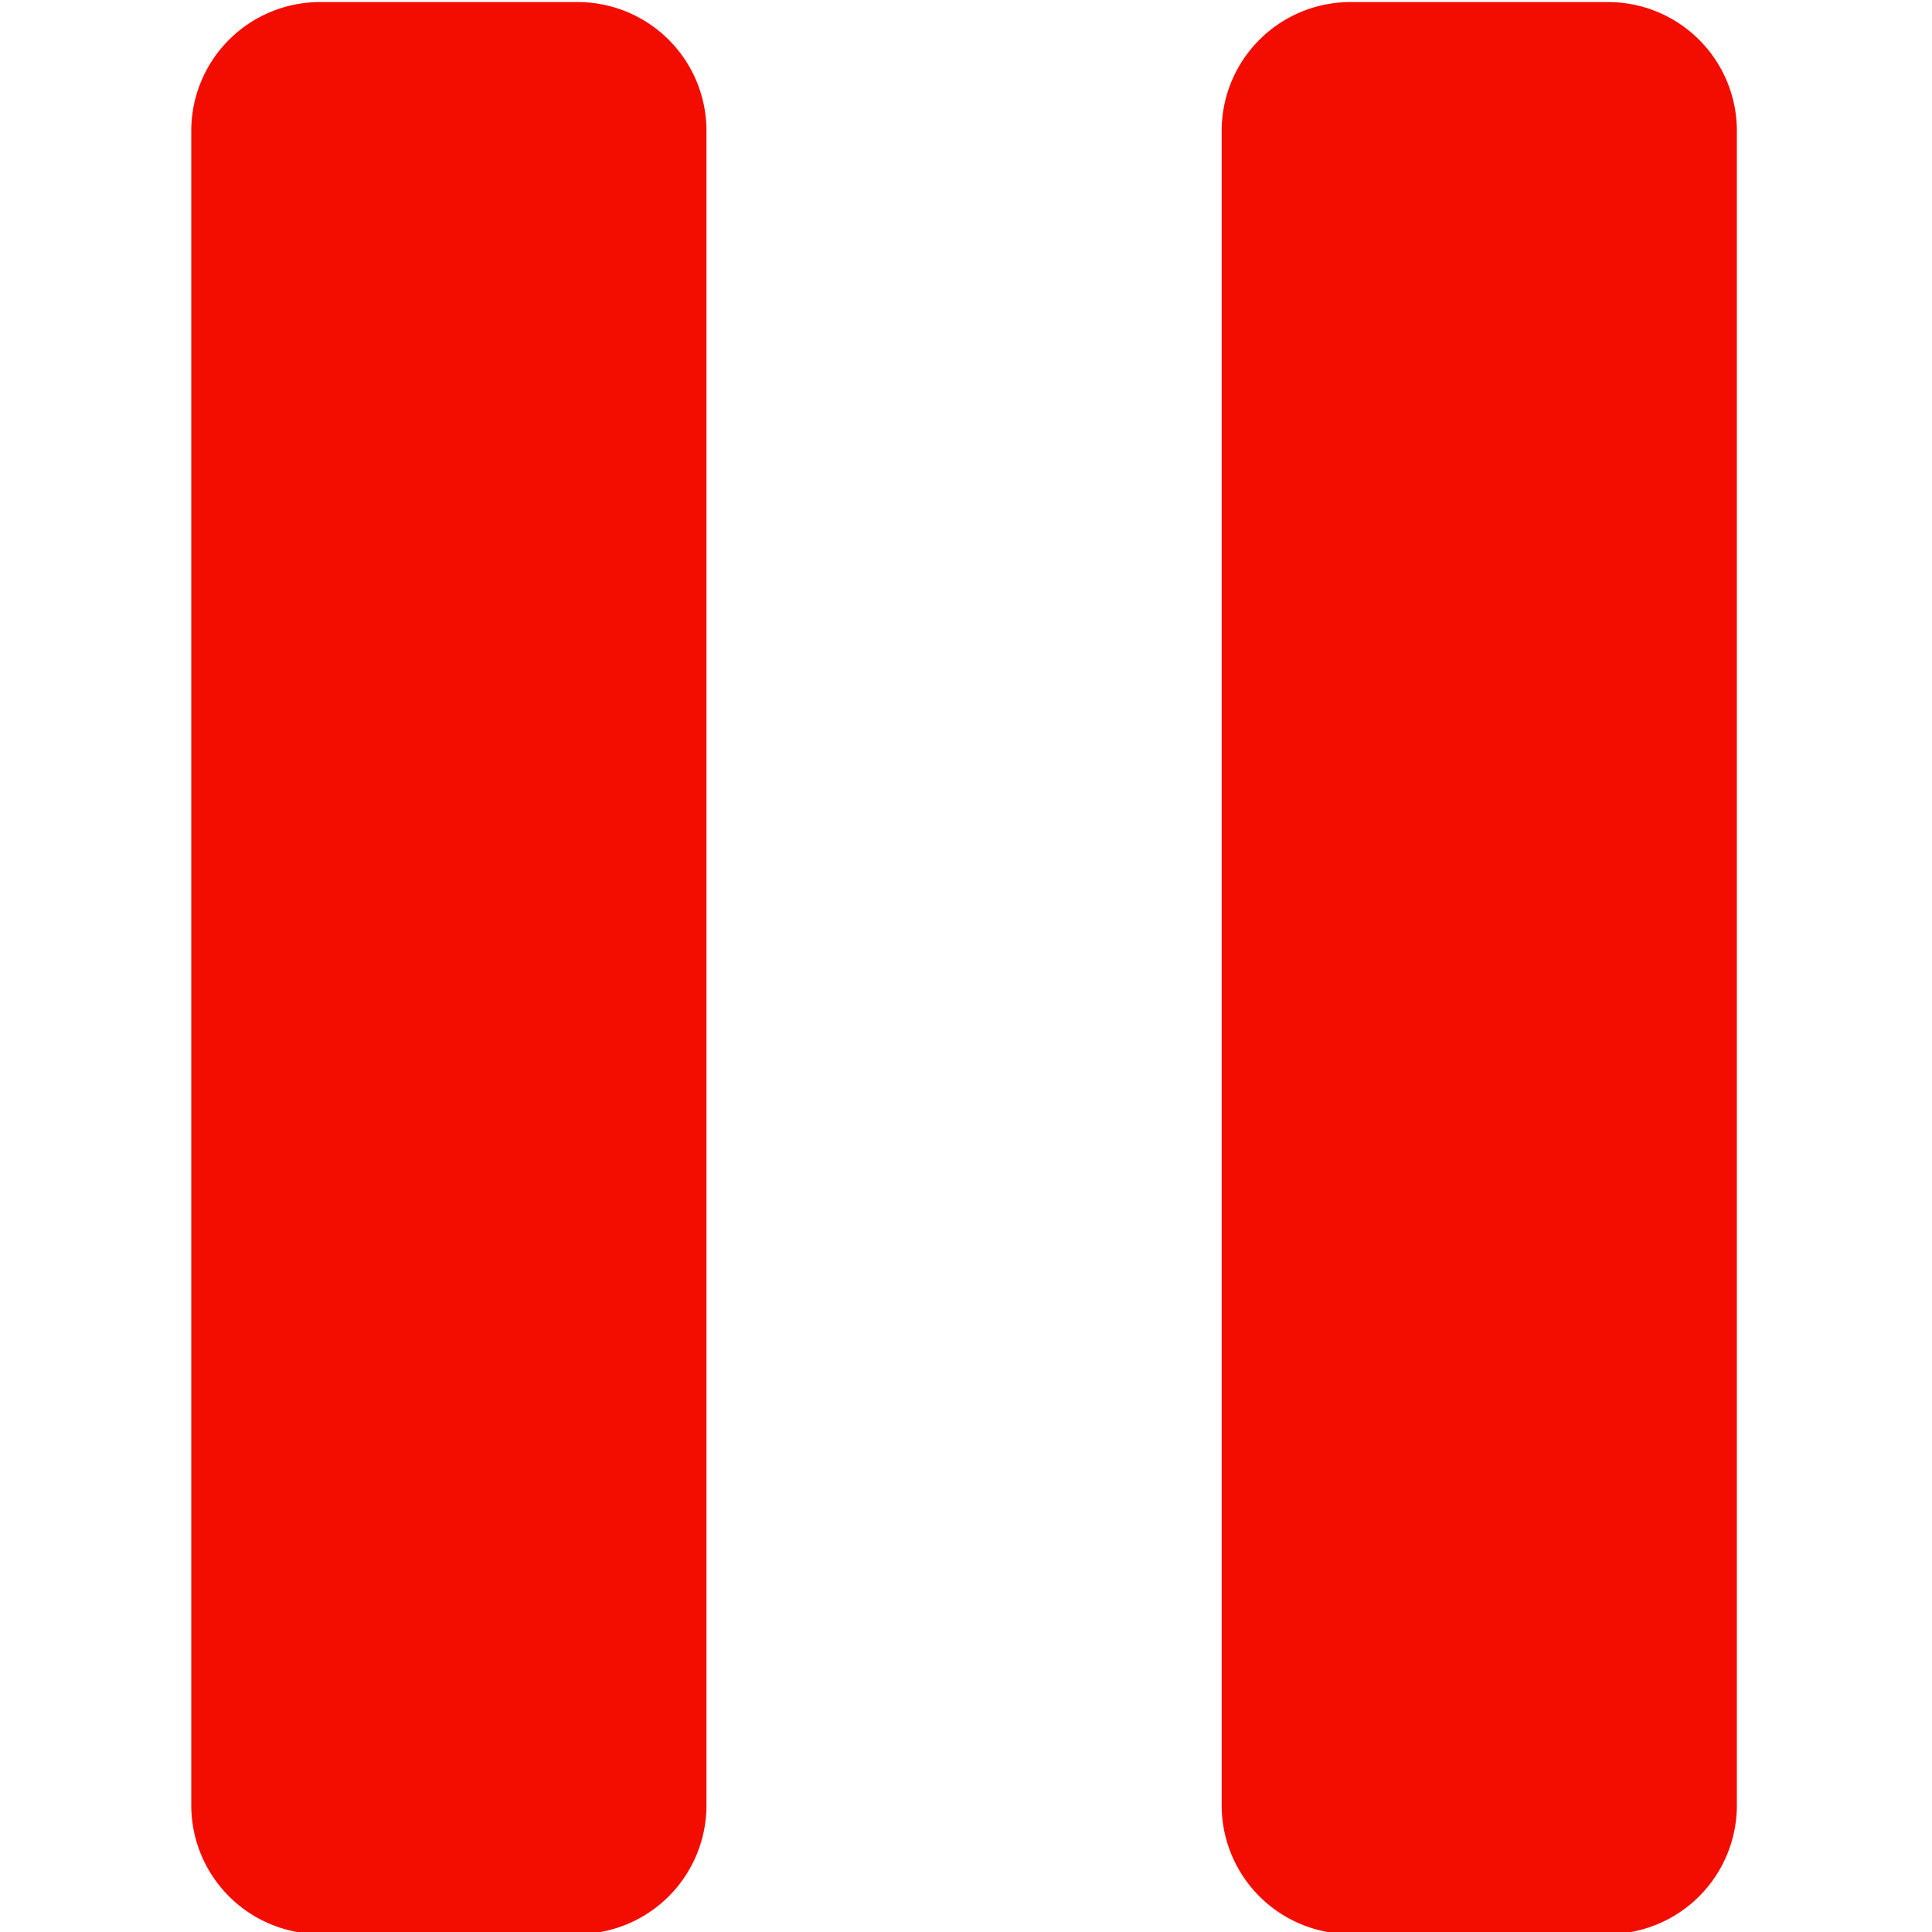 <svg xmlns="http://www.w3.org/2000/svg" width="10" height="10" viewBox="0 0 12 15">
  <defs>
    <style>
      .cls-1 {
        fill: #f30d00;
        fill-rule: evenodd;
      }
    </style>
  </defs>
  <path id="Pause_Icon" data-name="Pause Icon" class="cls-1" d="M90.016,399.016h2a1,1,0,0,0,1-1v-13a1,1,0,0,0-1-1h-2a1,1,0,0,0-1,1v13A1,1,0,0,0,90.016,399.016Zm7-14v13a1,1,0,0,0,1,1h2a1,1,0,0,0,1-1v-13a1,1,0,0,0-1-1h-2A1,1,0,0,0,97.016,385.016Z" transform="translate(-89.031 -384)"/>
</svg>
